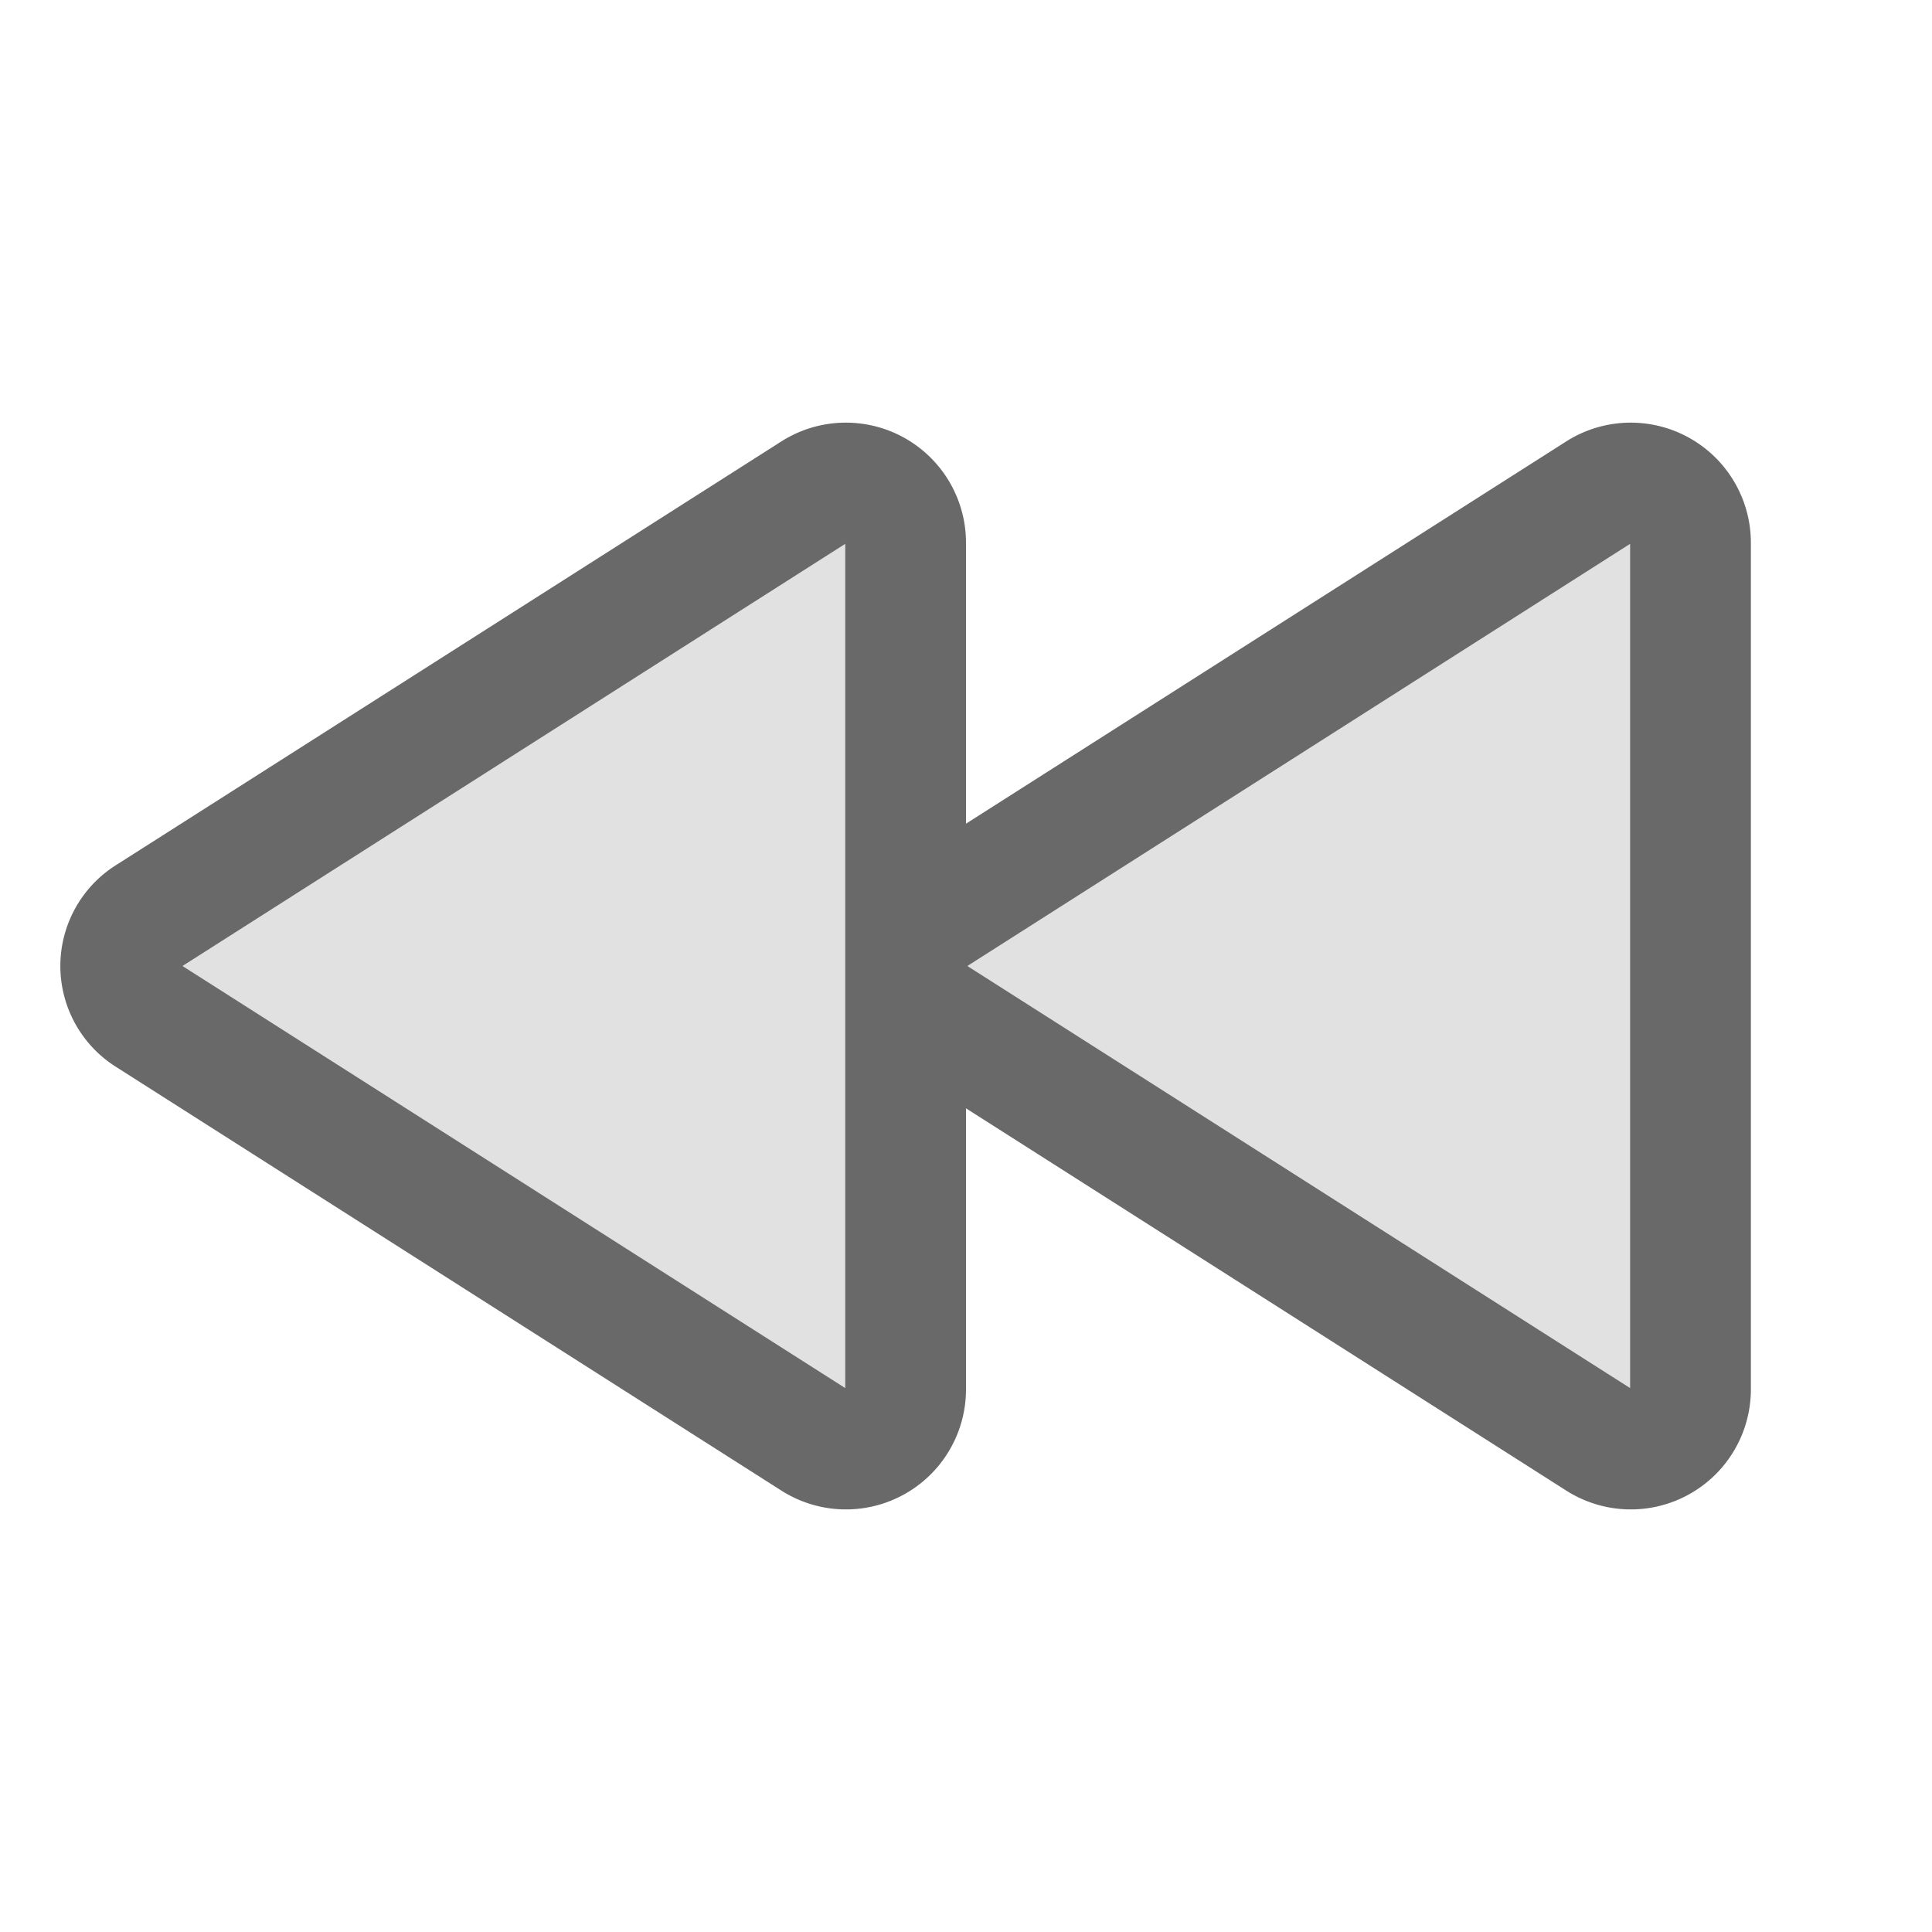 <svg xmlns="http://www.w3.org/2000/svg" width="35" height="35" viewBox="0 0 256 256"><g transform="rotate(180 128 128)"><g fill="dimgray"><path d="M136 128a7.76 7.76 0 0 1-3.63 6.59l-88.19 56.15A7.91 7.91 0 0 1 32 184.15V71.85a7.91 7.91 0 0 1 12.18-6.59l88.19 56.15A7.76 7.76 0 0 1 136 128Zm100.37-6.59l-88.19-56.15A7.91 7.91 0 0 0 136 71.85v112.3a7.91 7.91 0 0 0 12.18 6.59l88.19-56.15a7.8 7.8 0 0 0 0-13.18Z" opacity=".2"/><path d="M240.67 114.66L152.48 58.5A15.91 15.91 0 0 0 128 71.84v37.3L48.48 58.5A15.91 15.91 0 0 0 24 71.84v112.32a15.92 15.92 0 0 0 24.48 13.34L128 146.86v37.3a15.92 15.92 0 0 0 24.48 13.34l88.19-56.16a15.8 15.8 0 0 0 0-26.68ZM40 183.94V72.07L127.82 128Zm104 0V72.07L231.82 128Z"/></g></g></svg>